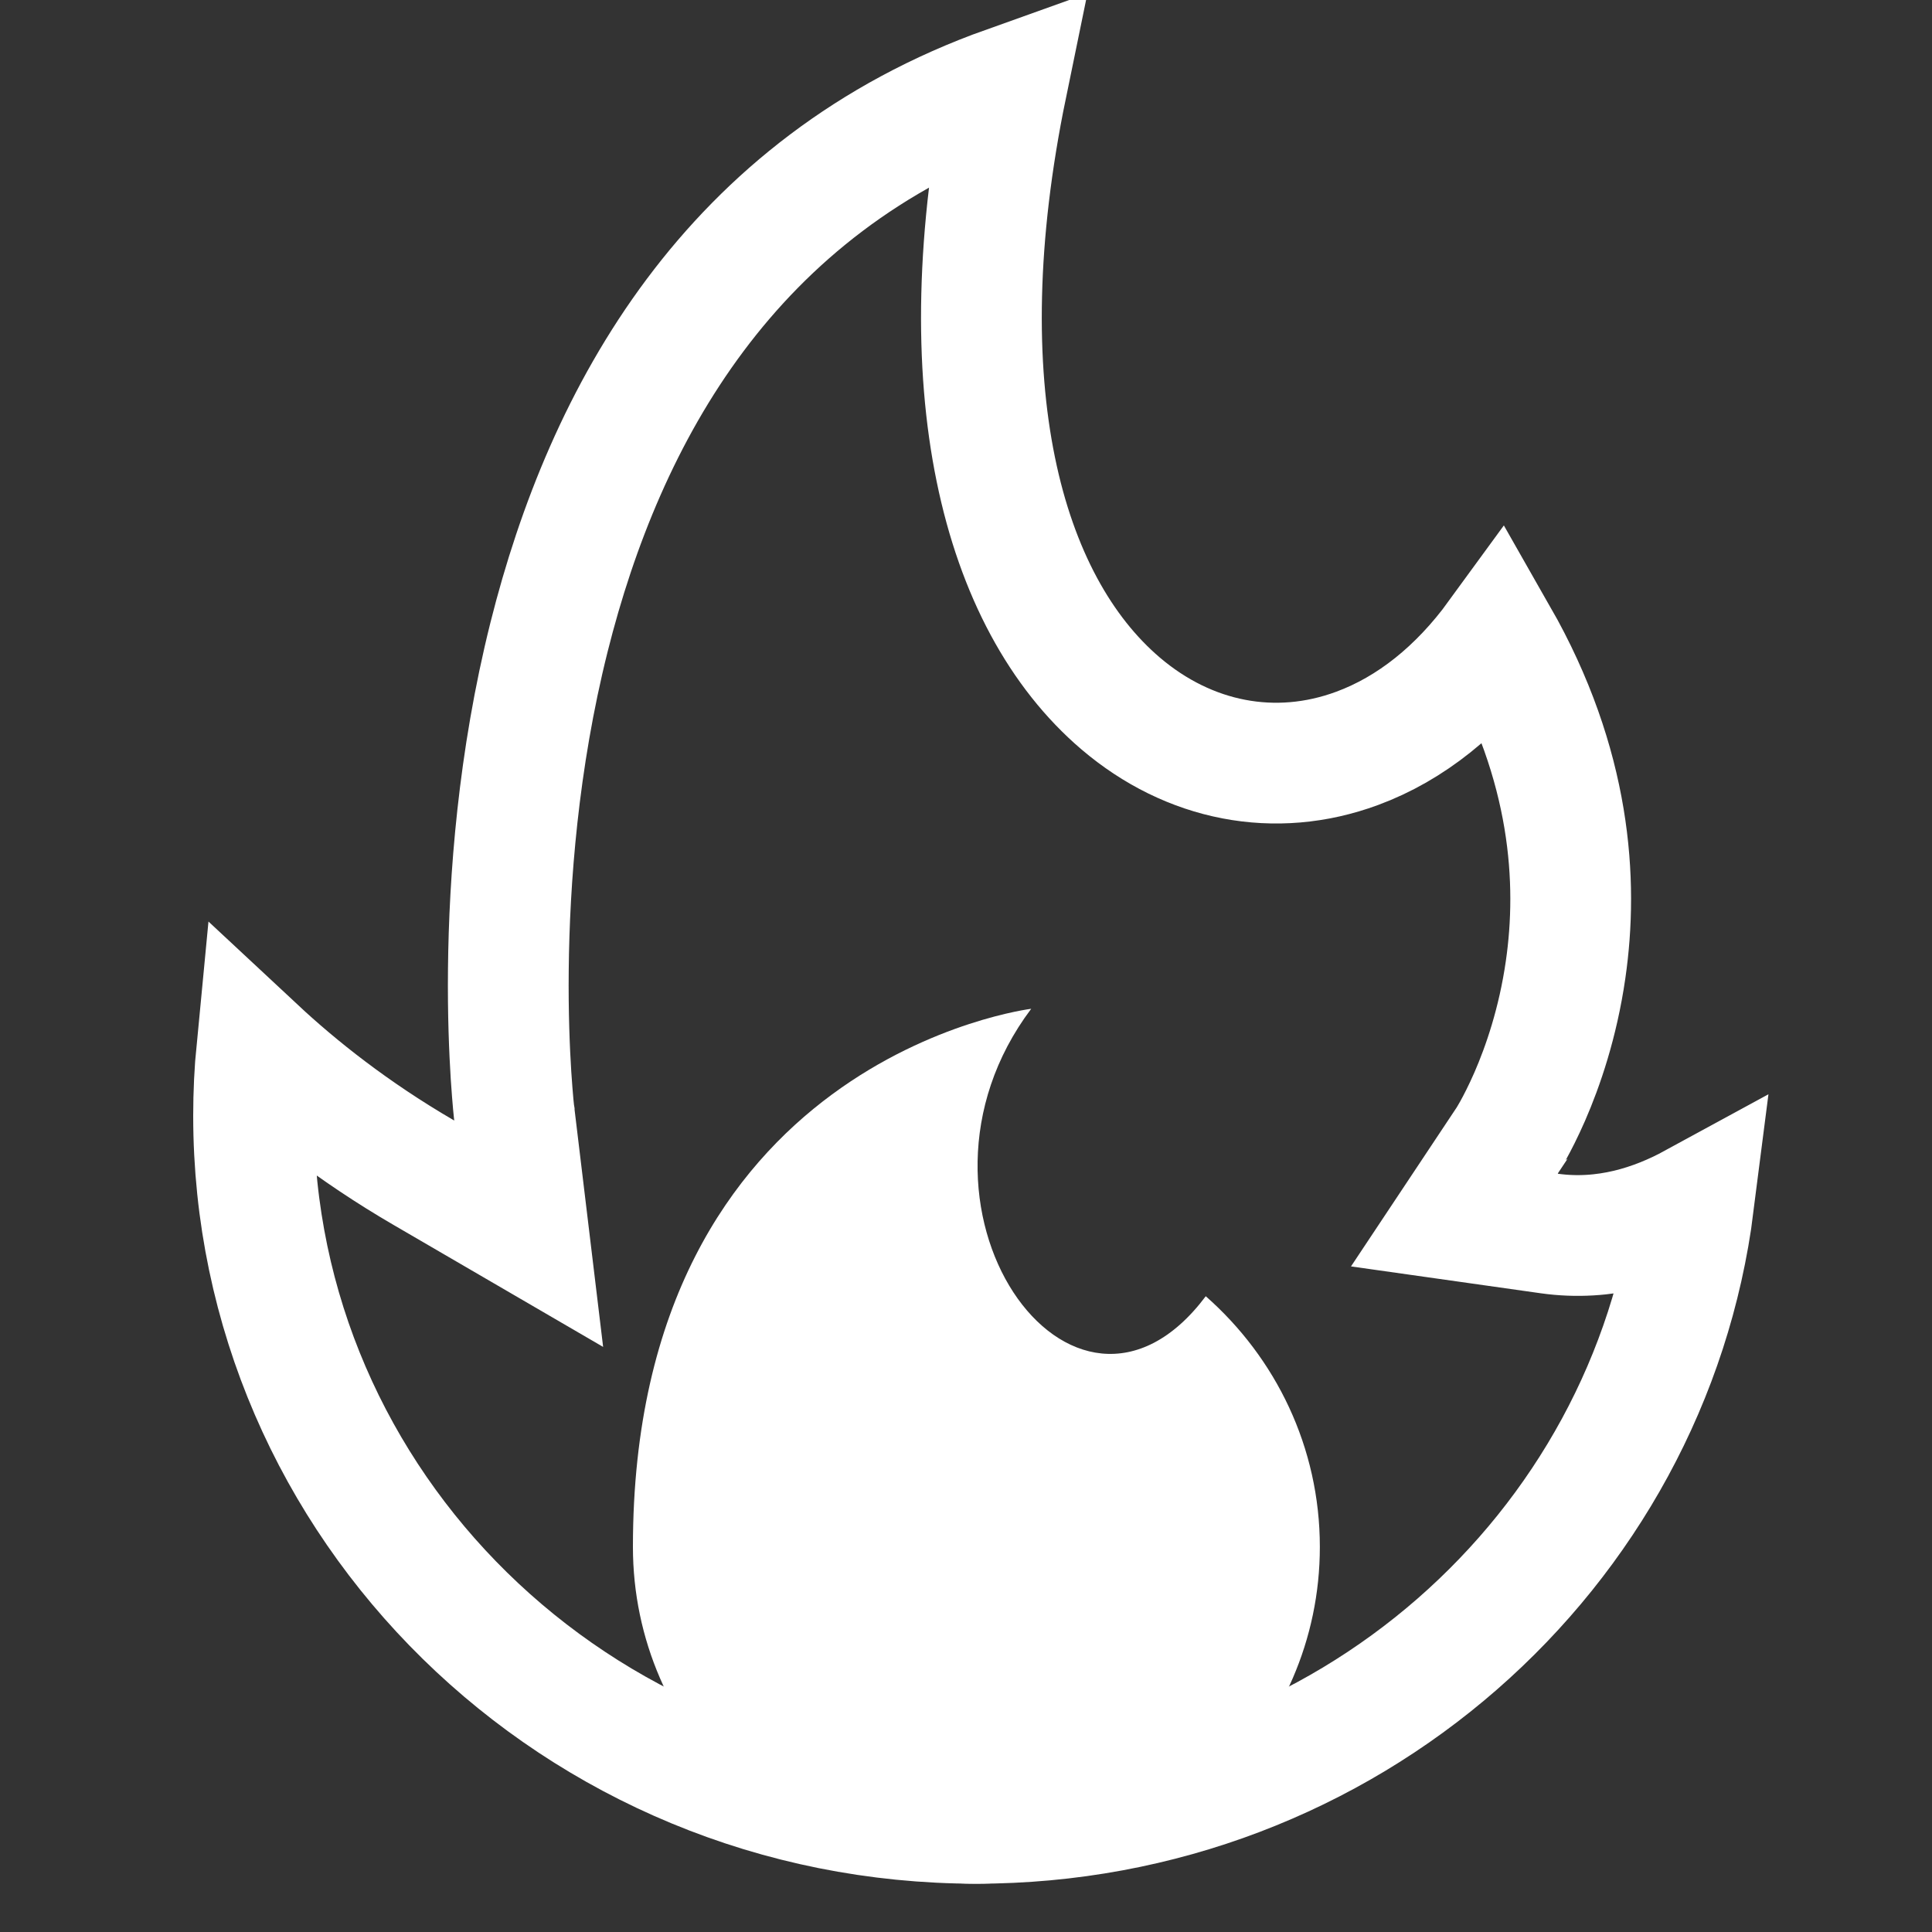 <svg width="40" height="40" viewBox="0 0 40 40" fill="none" xmlns="http://www.w3.org/2000/svg">
<rect x="0" y="0" width="40" height="40" fill="#333333" stroke="none"/>
<path d="M35.066 24.922C34.15 32.136 27.87 37.75 20.215 37.75C11.927 37.75 5.25 31.168 5.25 23.1C5.25 22.635 5.272 22.175 5.316 21.721C6.159 22.507 7.309 23.427 8.776 24.28L10.946 25.543L10.646 23.051L10.646 23.051L10.646 23.05L10.646 23.05L10.645 23.044L10.641 23.009C10.638 22.977 10.632 22.927 10.626 22.86C10.614 22.726 10.597 22.524 10.58 22.264C10.547 21.743 10.515 20.989 10.525 20.07C10.543 18.228 10.725 15.753 11.367 13.191C12.524 8.576 15.116 3.833 20.842 1.789C19.565 7.999 20.731 12.458 23.201 14.564C24.614 15.768 26.401 16.122 28.099 15.494C29.207 15.085 30.198 14.289 31.008 13.177C32.532 15.848 32.677 18.257 32.414 20.075C32.255 21.18 31.942 22.083 31.671 22.705C31.535 23.015 31.412 23.253 31.326 23.408C31.283 23.485 31.25 23.541 31.229 23.575C31.218 23.592 31.211 23.603 31.208 23.609C31.207 23.61 31.206 23.611 31.206 23.612C31.205 23.612 31.205 23.613 31.205 23.613C31.205 23.613 31.205 23.613 31.205 23.613L30.11 25.26L32.074 25.538C33.227 25.701 34.258 25.362 35.066 24.922Z" stroke="white" stroke-width="2.5"/>
<path d="M13.104 32.027C13.104 35.878 16.287 39 20.215 39C24.142 39 27.326 35.878 27.326 32.027C27.326 29.966 26.414 28.113 24.964 26.837C22.215 30.499 18.297 24.943 21.35 20.886C21.35 20.886 13.104 21.899 13.104 32.027Z" fill="white"/>
</svg>
